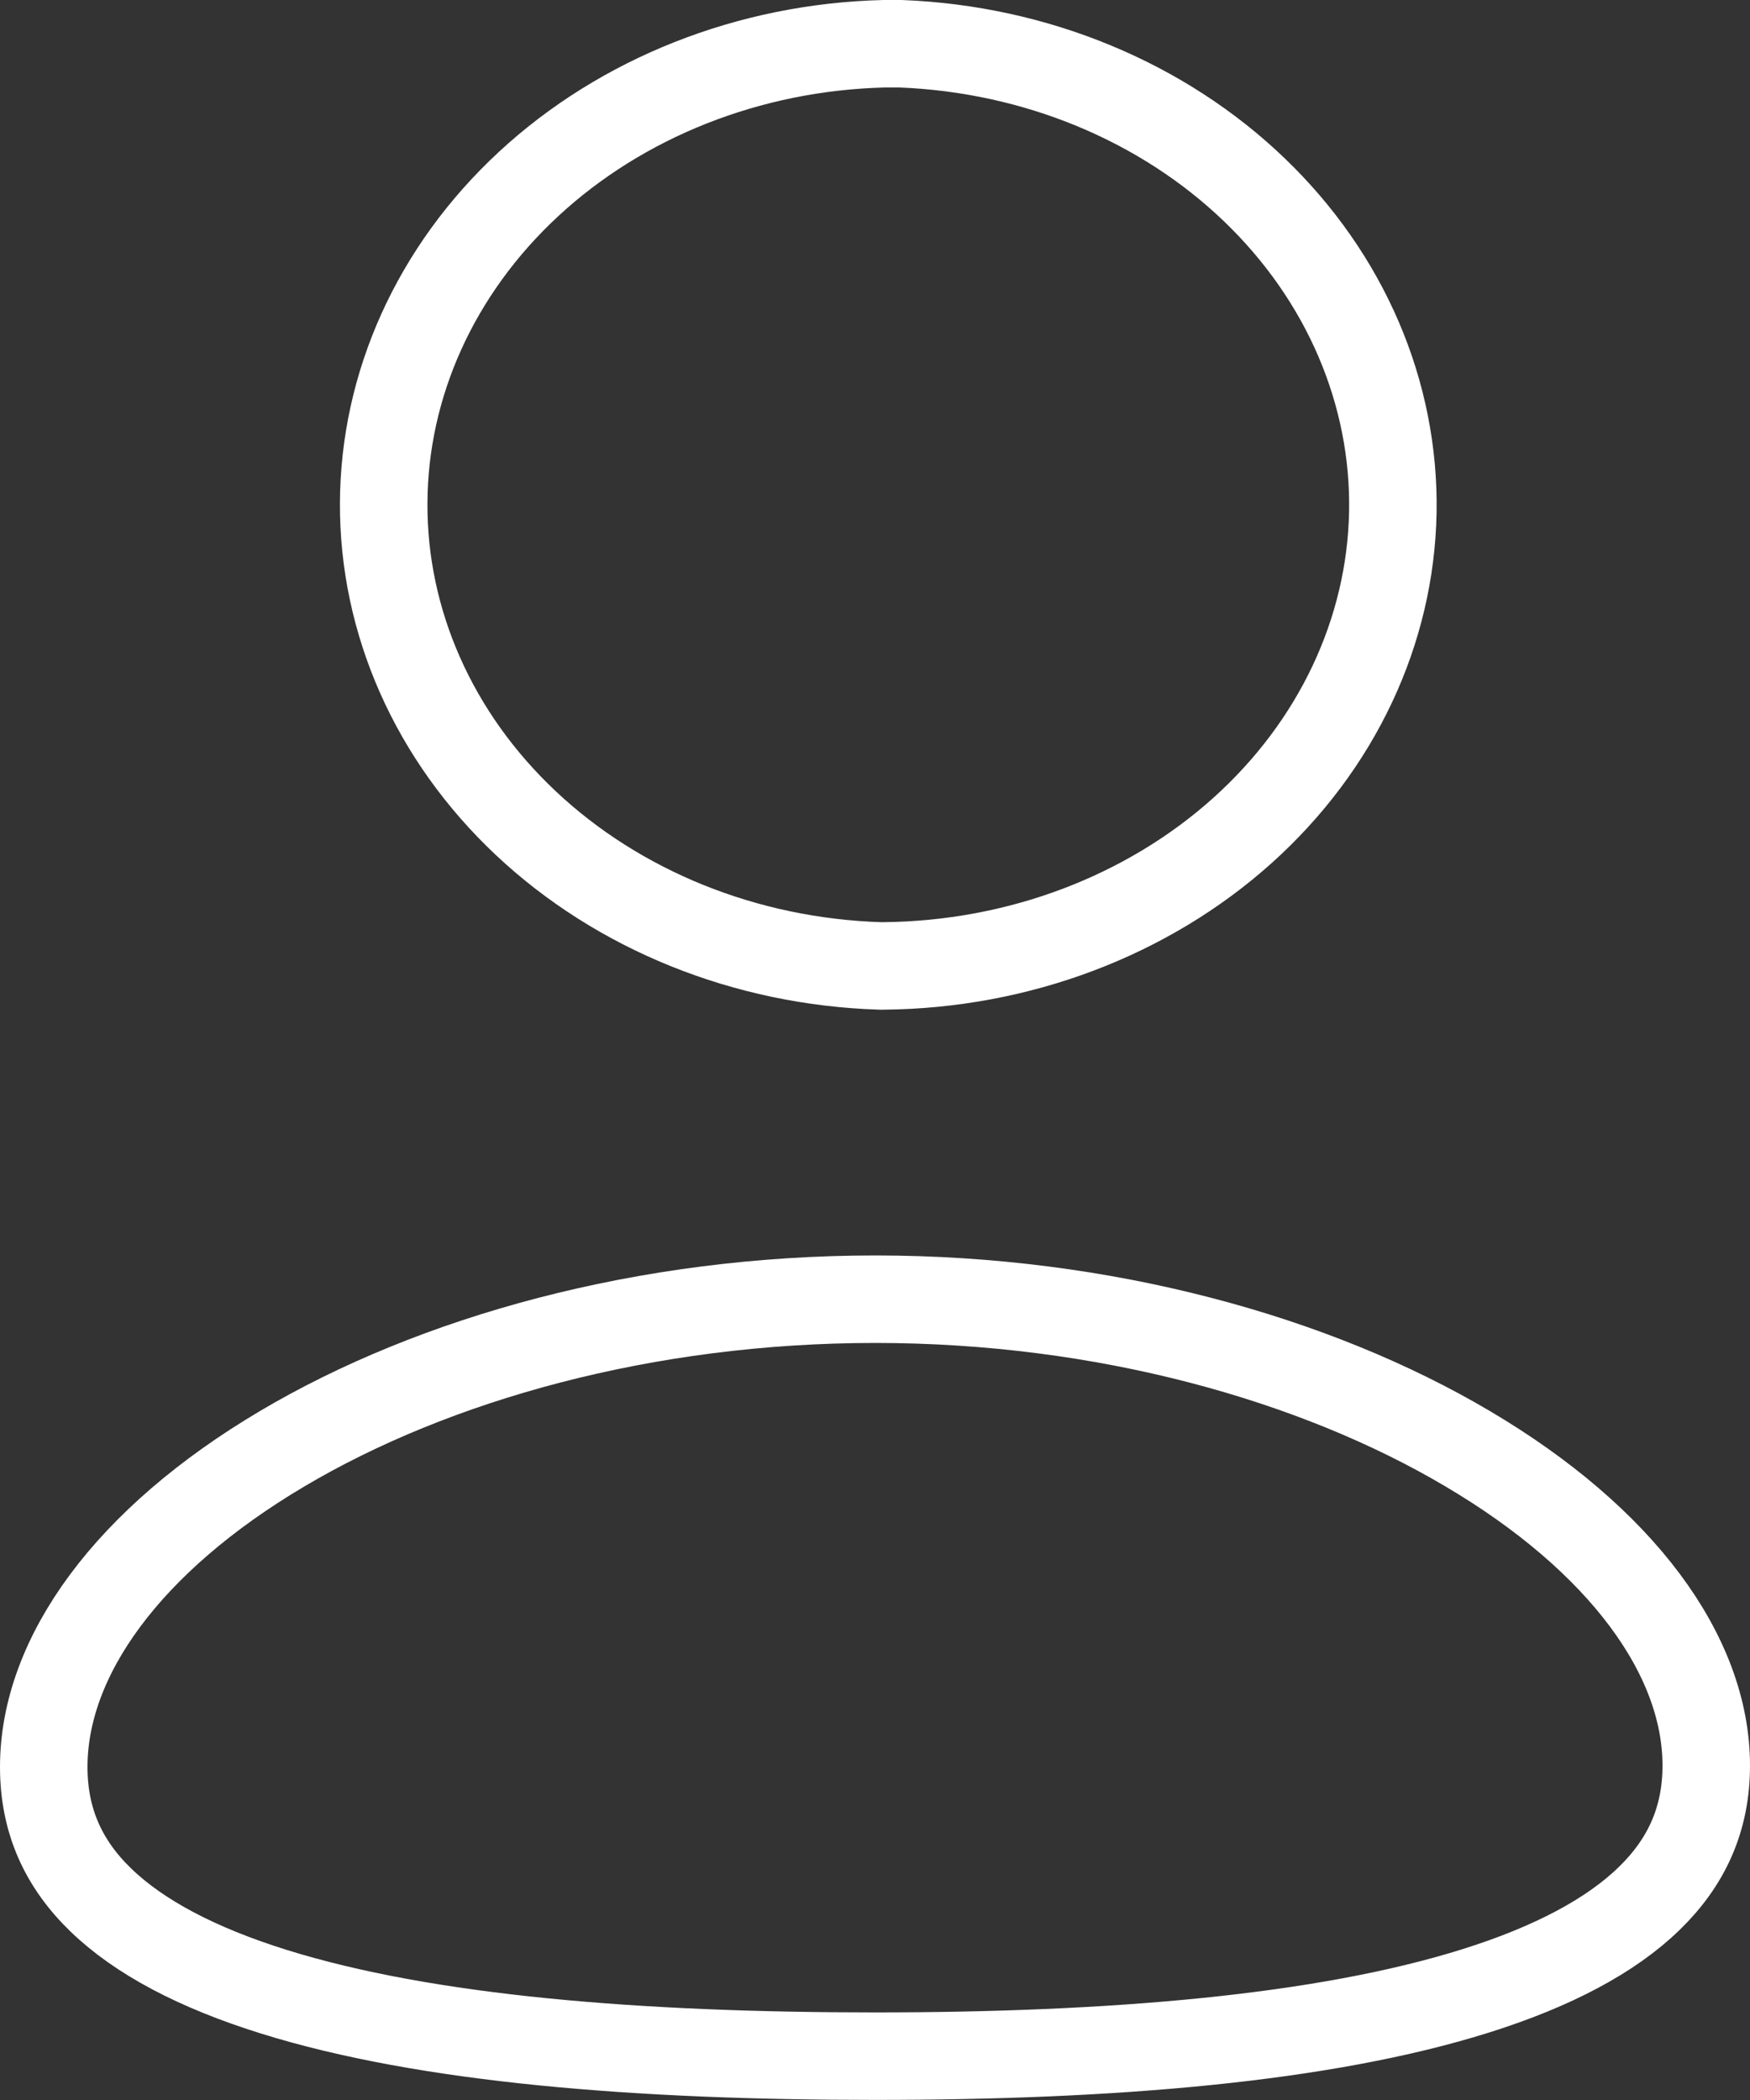 <svg width="20" height="24" viewBox="0 0 20 24" fill="none" xmlns="http://www.w3.org/2000/svg">
<rect x="0" y="0" width="20" height="24" fill="#333333" stroke="none"/>
<path d="M0.5 20.194C0.5 18.93 1.463 17.601 3.223 16.558C4.96 15.528 7.371 14.848 10.003 14.848C12.62 14.848 15.03 15.526 16.77 16.555C18.534 17.596 19.5 18.921 19.5 20.178C19.5 20.793 19.273 21.284 18.848 21.697C18.41 22.123 17.747 22.475 16.874 22.75C15.125 23.302 12.69 23.499 10.003 23.499C7.315 23.499 4.878 23.309 3.128 22.762C2.254 22.489 1.591 22.139 1.152 21.714C0.727 21.303 0.5 20.812 0.5 20.194Z" stroke="white"/>
<path d="M14.199 9.492C13.114 10.466 11.642 11.026 10.094 11.039H10.057C8.517 10.99 7.068 10.402 6.012 9.41C4.957 8.419 4.379 7.105 4.385 5.751C4.39 4.397 4.978 3.087 6.042 2.102C7.106 1.117 8.561 0.538 10.102 0.5H10.296C11.84 0.561 13.287 1.163 14.333 2.167C15.38 3.171 15.942 4.495 15.918 5.853C15.893 7.211 15.283 8.518 14.199 9.492Z" stroke="white"/>
</svg>
